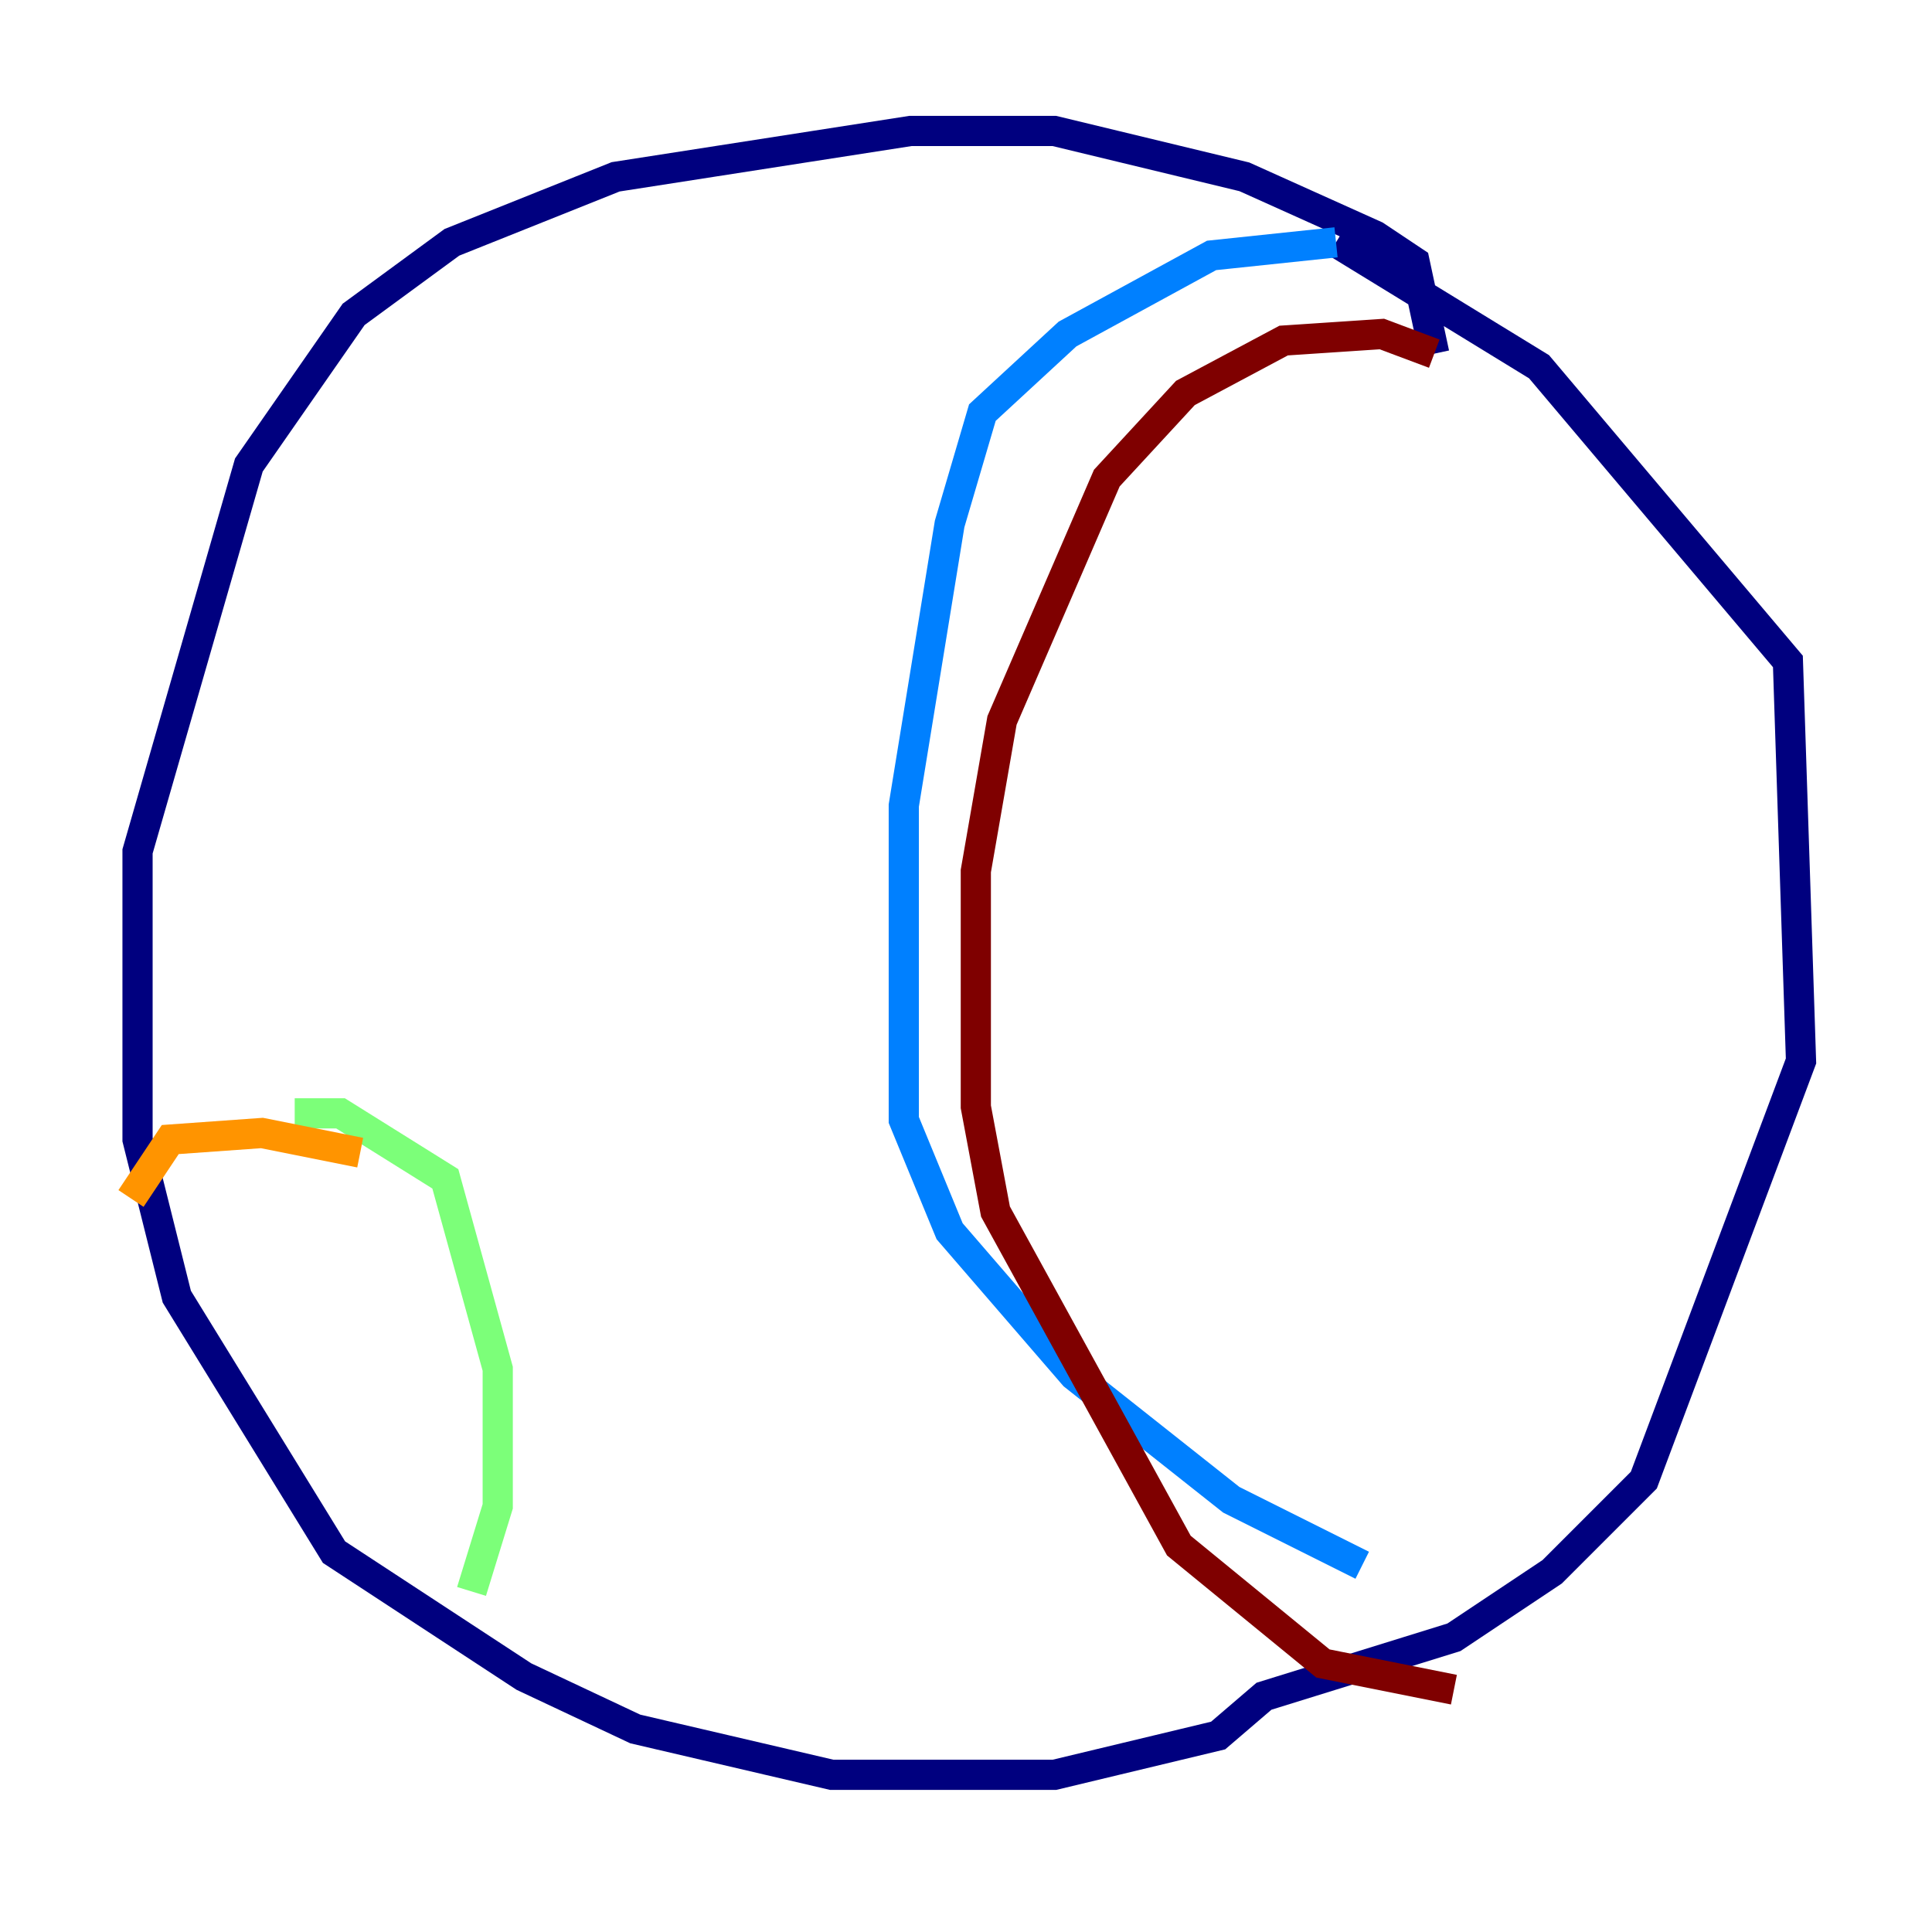 <?xml version="1.0" encoding="utf-8" ?>
<svg baseProfile="tiny" height="128" version="1.2" viewBox="0,0,128,128" width="128" xmlns="http://www.w3.org/2000/svg" xmlns:ev="http://www.w3.org/2001/xml-events" xmlns:xlink="http://www.w3.org/1999/xlink"><defs /><polyline fill="none" points="95.024,23.43 93.722,17.356 91.119,15.62 82.441,11.715 69.858,8.678 60.312,8.678 40.786,11.715 29.939,16.054 23.43,20.827 16.488,30.807 9.112,56.407 9.112,75.498 11.715,85.912 22.129,102.834 34.712,111.078 42.088,114.549 55.105,117.586 69.858,117.586 80.705,114.983 83.742,112.38 96.325,108.475 102.834,104.136 108.909,98.061 119.322,70.291 118.454,43.824 101.966,24.298 88.515,16.054" stroke="#00007f" stroke-width="2" /><polyline fill="none" points="88.515,16.054 80.271,16.922 70.725,22.129 65.085,27.336 62.915,34.712 59.878,53.37 59.878,74.197 62.915,81.573 71.159,91.119 81.573,99.363 90.251,103.702" stroke="#0080ff" stroke-width="2" /><polyline fill="none" points="19.525,73.763 22.563,73.763 29.505,78.102 32.976,90.685 32.976,99.797 31.241,105.437" stroke="#7cff79" stroke-width="2" /><polyline fill="none" points="23.864,76.366 17.356,75.064 11.281,75.498 8.678,79.403" stroke="#ff9400" stroke-width="2" /><polyline fill="none" points="95.024,23.43 91.552,22.129 85.044,22.563 78.536,26.034 73.329,31.675 66.386,47.729 64.651,57.709 64.651,73.329 65.953,80.271 78.102,102.4 87.647,110.21 96.325,111.946" stroke="#7f0000" stroke-width="2" /></svg>